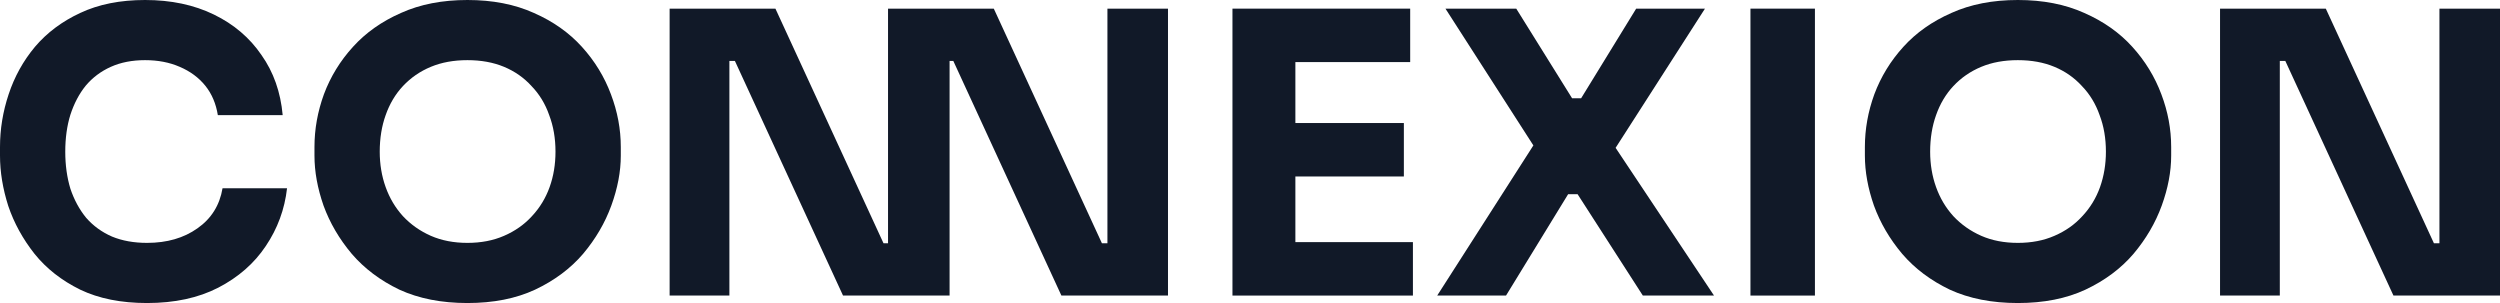 <svg width="66" height="8" viewBox="0 0 66 8" fill="none" xmlns="http://www.w3.org/2000/svg">
<path d="M2.118 7.647C1.626 7.405 1.225 7.09 0.913 6.703C0.602 6.309 0.37 5.887 0.218 5.437C0.073 4.981 0 4.538 0 4.109V3.881C0 3.41 0.076 2.947 0.228 2.49C0.381 2.027 0.612 1.608 0.924 1.235C1.242 0.861 1.64 0.564 2.118 0.342C2.602 0.114 3.173 0 3.83 0C4.515 0 5.121 0.128 5.647 0.384C6.173 0.64 6.592 0.996 6.903 1.453C7.221 1.902 7.408 2.431 7.463 3.04H5.751C5.702 2.736 5.592 2.476 5.419 2.262C5.246 2.048 5.021 1.882 4.744 1.764C4.474 1.646 4.169 1.588 3.83 1.588C3.491 1.588 3.19 1.646 2.927 1.764C2.664 1.882 2.443 2.048 2.263 2.262C2.09 2.476 1.955 2.732 1.858 3.03C1.768 3.32 1.723 3.645 1.723 4.005C1.723 4.358 1.768 4.683 1.858 4.981C1.955 5.271 2.093 5.527 2.273 5.748C2.46 5.963 2.689 6.129 2.958 6.246C3.228 6.357 3.536 6.412 3.882 6.412C4.408 6.412 4.851 6.284 5.211 6.029C5.578 5.773 5.799 5.42 5.875 4.97H7.578C7.515 5.524 7.329 6.032 7.017 6.495C6.713 6.952 6.294 7.319 5.761 7.595C5.235 7.865 4.609 8 3.882 8C3.197 8 2.609 7.882 2.118 7.647Z" fill="#111928"/>
<path fill-rule="evenodd" clip-rule="evenodd" d="M12.34 8C11.655 8 11.056 7.882 10.544 7.647C10.039 7.405 9.621 7.09 9.288 6.703C8.956 6.309 8.707 5.883 8.541 5.427C8.382 4.97 8.302 4.531 8.302 4.109V3.881C8.302 3.41 8.385 2.947 8.551 2.49C8.724 2.027 8.98 1.608 9.32 1.235C9.659 0.861 10.081 0.564 10.586 0.342C11.091 0.114 11.676 0 12.34 0C13.005 0 13.589 0.114 14.095 0.342C14.6 0.564 15.022 0.861 15.361 1.235C15.7 1.608 15.956 2.027 16.129 2.49C16.302 2.947 16.389 3.41 16.389 3.881V4.109C16.389 4.531 16.305 4.97 16.139 5.427C15.973 5.883 15.724 6.309 15.392 6.703C15.06 7.09 14.638 7.405 14.126 7.647C13.62 7.882 13.025 8 12.34 8ZM12.34 6.412C12.7 6.412 13.022 6.35 13.306 6.226C13.596 6.101 13.842 5.928 14.043 5.707C14.25 5.486 14.406 5.23 14.51 4.939C14.614 4.649 14.665 4.337 14.665 4.005C14.665 3.652 14.61 3.331 14.499 3.04C14.396 2.743 14.24 2.487 14.032 2.272C13.832 2.051 13.589 1.882 13.306 1.764C13.022 1.646 12.7 1.588 12.34 1.588C11.98 1.588 11.659 1.646 11.375 1.764C11.091 1.882 10.845 2.051 10.638 2.272C10.437 2.487 10.285 2.743 10.181 3.04C10.077 3.331 10.025 3.652 10.025 4.005C10.025 4.337 10.077 4.649 10.181 4.939C10.285 5.23 10.437 5.486 10.638 5.707C10.845 5.928 11.091 6.101 11.375 6.226C11.659 6.35 11.98 6.412 12.34 6.412Z" fill="#111928"/>
<path d="M17.678 0.228V7.803H19.256V1.608H19.401L22.256 7.803H25.069V1.608H25.167L28.021 7.803H30.835V0.228H29.236V6.423H29.091L26.236 0.228H23.444V6.423H23.325L20.471 0.228H17.678Z" fill="#111928"/>
<path fill-rule="evenodd" clip-rule="evenodd" d="M53.271 8C52.586 8 51.987 7.882 51.475 7.647C50.97 7.405 50.551 7.09 50.219 6.703C49.887 6.309 49.638 5.883 49.472 5.427C49.313 4.97 49.233 4.531 49.233 4.109V3.881C49.233 3.41 49.316 2.947 49.482 2.49C49.655 2.027 49.911 1.608 50.25 1.235C50.589 0.861 51.012 0.564 51.517 0.342C52.022 0.114 52.607 0 53.271 0C53.935 0 54.52 0.114 55.025 0.342C55.531 0.564 55.953 0.861 56.292 1.235C56.631 1.608 56.887 2.027 57.06 2.49C57.233 2.947 57.319 3.41 57.319 3.881V4.109C57.319 4.531 57.236 4.97 57.07 5.427C56.904 5.883 56.655 6.309 56.323 6.703C55.991 7.09 55.569 7.405 55.056 7.647C54.551 7.882 53.956 8 53.271 8ZM53.271 6.412C53.631 6.412 53.953 6.35 54.236 6.226C54.527 6.101 54.773 5.928 54.973 5.707C55.181 5.486 55.337 5.23 55.441 4.939C55.544 4.649 55.596 4.337 55.596 4.005C55.596 3.652 55.541 3.331 55.43 3.04C55.326 2.743 55.171 2.487 54.963 2.272C54.762 2.051 54.52 1.882 54.236 1.764C53.953 1.646 53.631 1.588 53.271 1.588C52.911 1.588 52.589 1.646 52.306 1.764C52.022 1.882 51.776 2.051 51.569 2.272C51.368 2.487 51.216 2.743 51.112 3.04C51.008 3.331 50.956 3.652 50.956 4.005C50.956 4.337 51.008 4.649 51.112 4.939C51.216 5.23 51.368 5.486 51.569 5.707C51.776 5.928 52.022 6.101 52.306 6.226C52.589 6.35 52.911 6.412 53.271 6.412Z" fill="#111928"/>
<path d="M32.537 0.228V7.803H37.301V6.392H34.198V4.659H37.062V3.248H34.198V1.639H37.229V0.228H32.537Z" fill="#111928"/>
<path d="M37.942 7.803L40.481 3.839L38.16 0.228H40.029L41.503 2.594H41.742L43.195 0.228H45.011L42.652 3.903L45.25 7.803H43.371L41.648 5.126H41.399L39.759 7.803H37.942Z" fill="#111928"/>
<path d="M46.212 0.228V7.803H47.914V0.228H46.212Z" fill="#111928"/>
<path d="M58.609 0.228V7.803H60.187V1.608H60.332L63.187 7.803H66V0.228H64.401V6.423H64.256L61.401 0.228H58.609Z" fill="#111928"/>
</svg>
